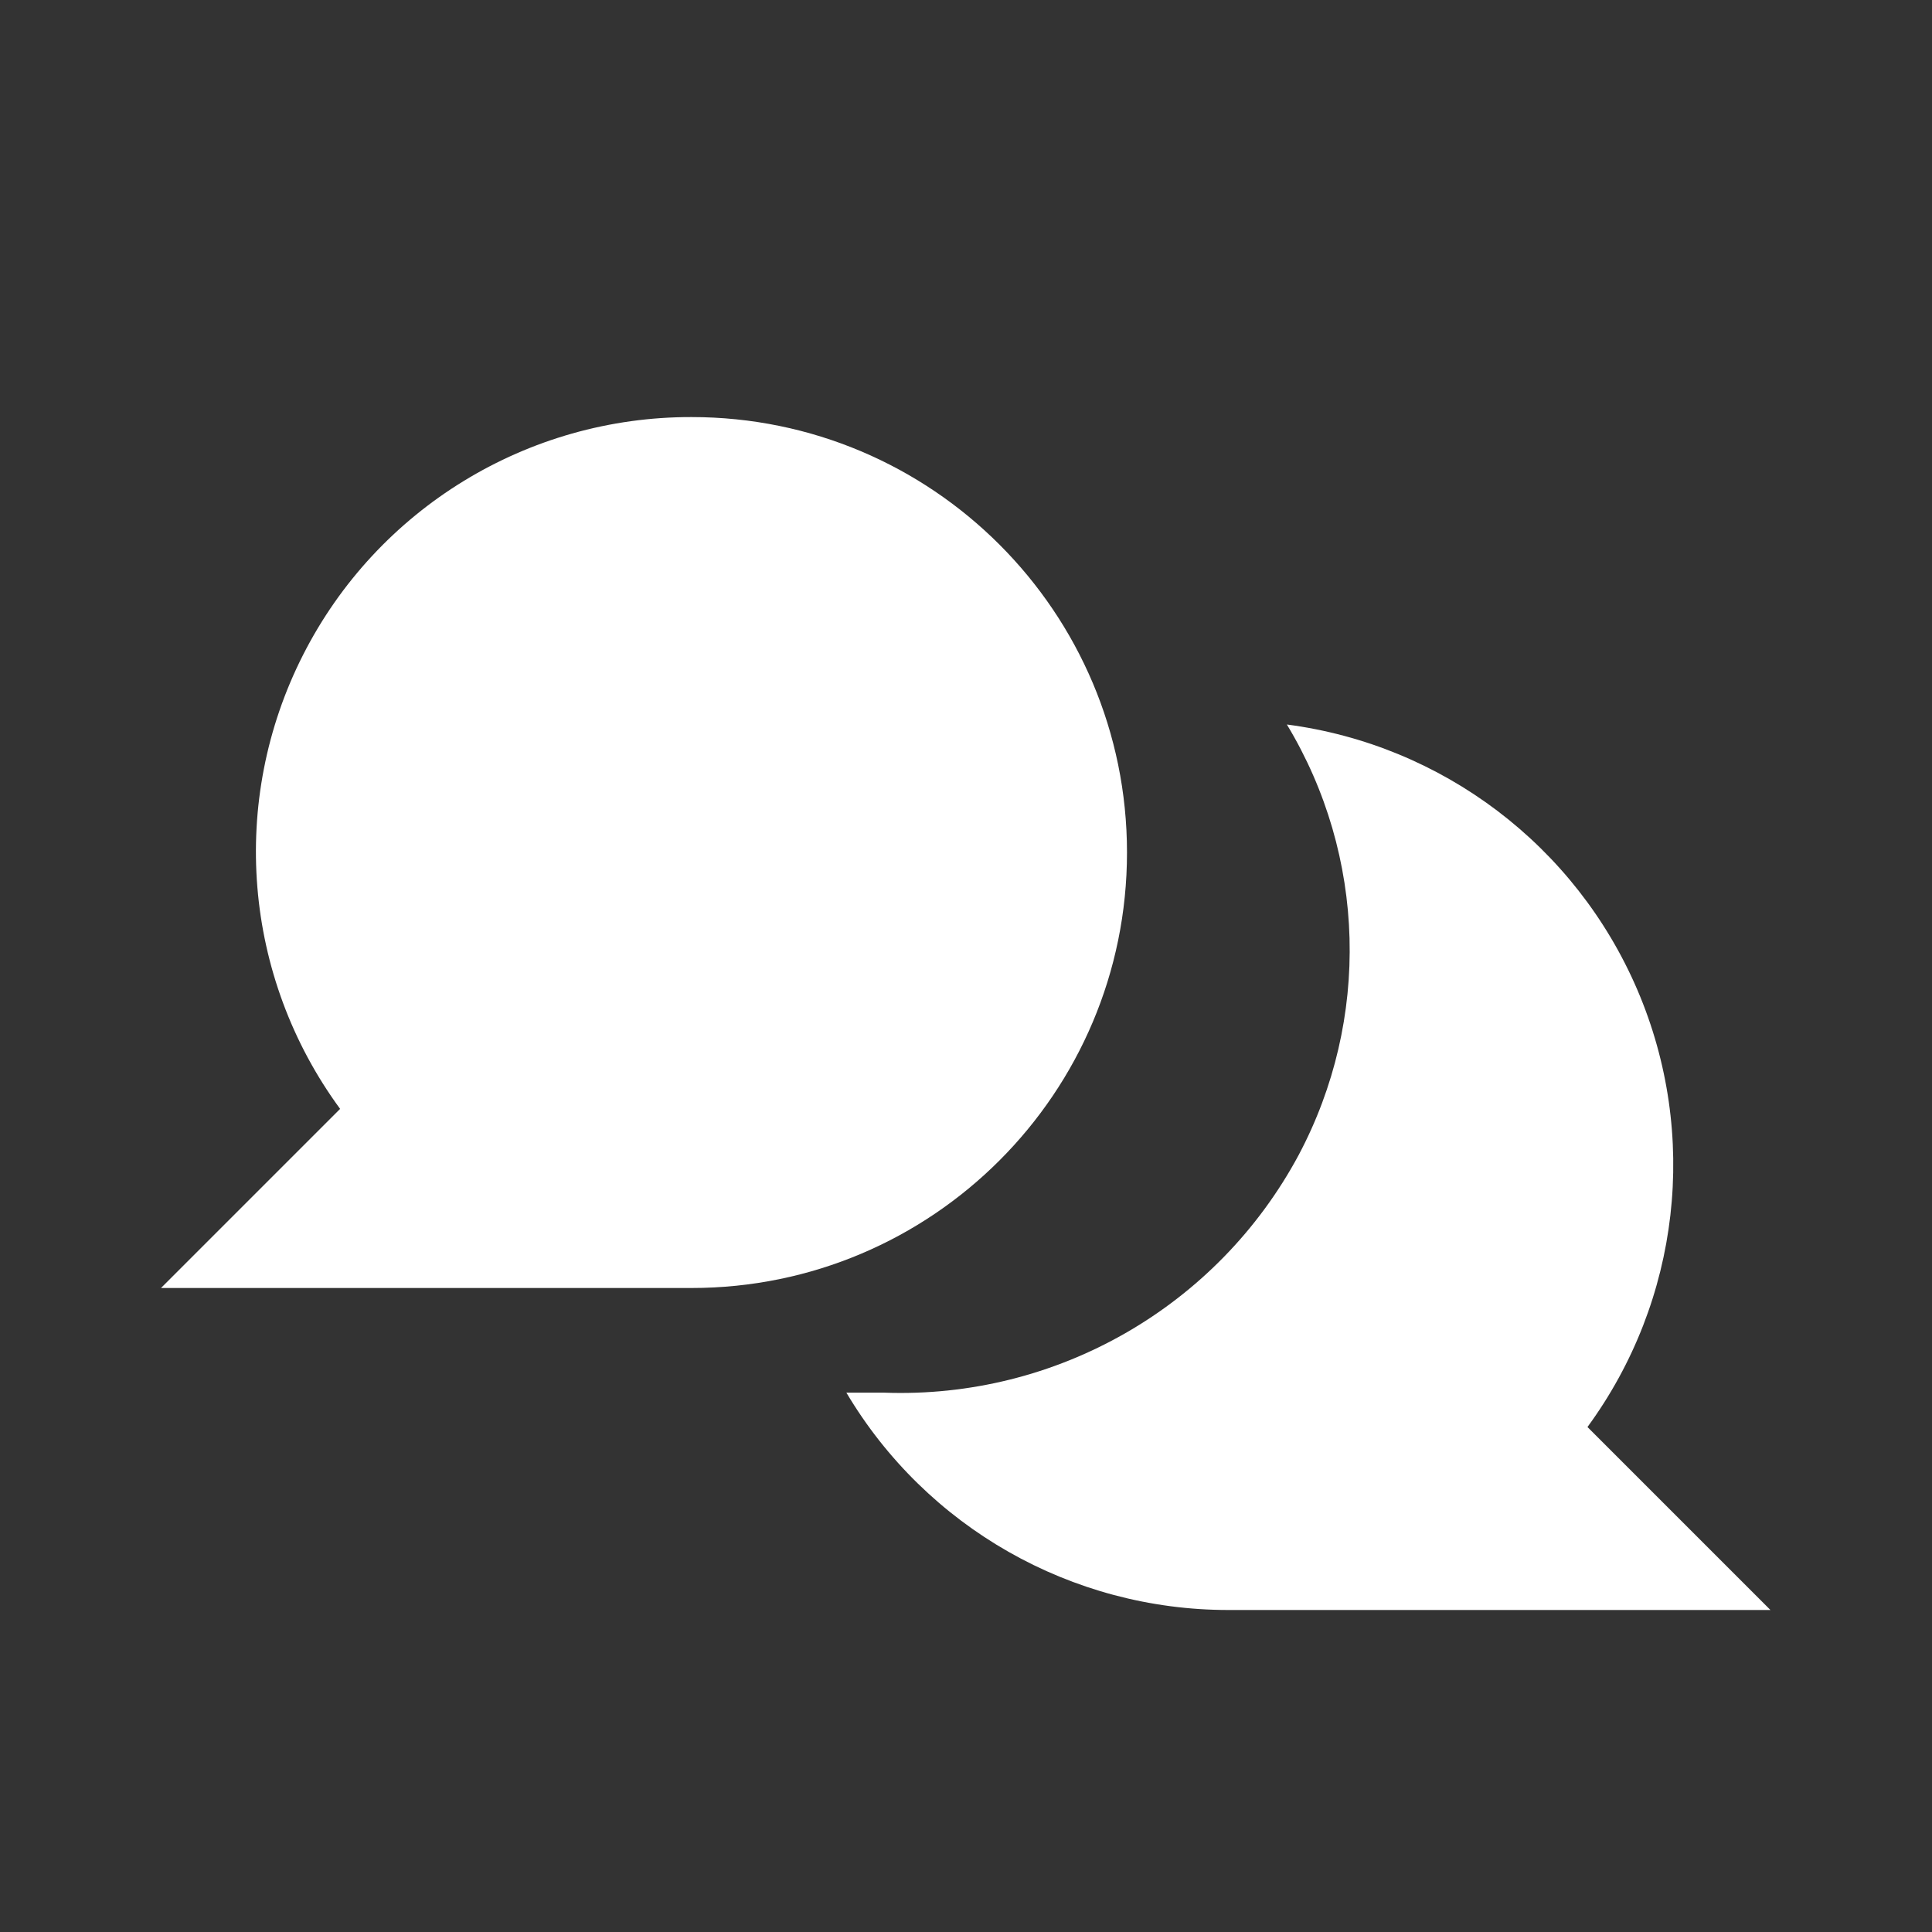 <?xml version="1.0" encoding="UTF-8"?>
<svg width="24px" height="24px" viewBox="0 0 24 24" version="1.1" xmlns="http://www.w3.org/2000/svg" xmlns:xlink="http://www.w3.org/1999/xlink">
    <rect x="0" y="0" width="24" height="24" fill="#333333" stroke="none"/>
    <!-- Generator: Sketch 58 (84663) - https://sketch.com -->
    <title>icon/二级导航/2.9</title>
    <desc>Created with Sketch.</desc>
    <g id="icon/二级导航/2.9" stroke="none" stroke-width="1" fill="none" fill-rule="evenodd">
        <g id="utility-2_chat_≤24p_HVR" transform="translate(2, 5)" fill="#FFFFFF" fill-rule="nonzero">
            <path d="M17.72,12.727 C18.872,11.155 19.108,9.091 18.341,7.299 C17.574,5.507 15.919,4.253 13.986,4 C14.972,5.633 15.027,7.664 14.132,9.349 C13.119,11.235 11.121,12.379 8.982,12.3 L8.514,12.3 C9.508,13.974 11.312,15 13.259,15 L19.993,15 L17.72,12.727 Z" id="路径"></path>
            <path d="M6.591,0.181 C4.554,0.177 2.687,1.319 1.765,3.135 C0.842,4.951 1.02,7.132 2.225,8.775 L0,11 L6.591,11 C9.579,11 12,8.578 12,5.59 C12,2.603 9.579,0.181 6.591,0.181 L6.591,0.181 Z" id="路径"></path>
        </g>
    </g>
</svg>